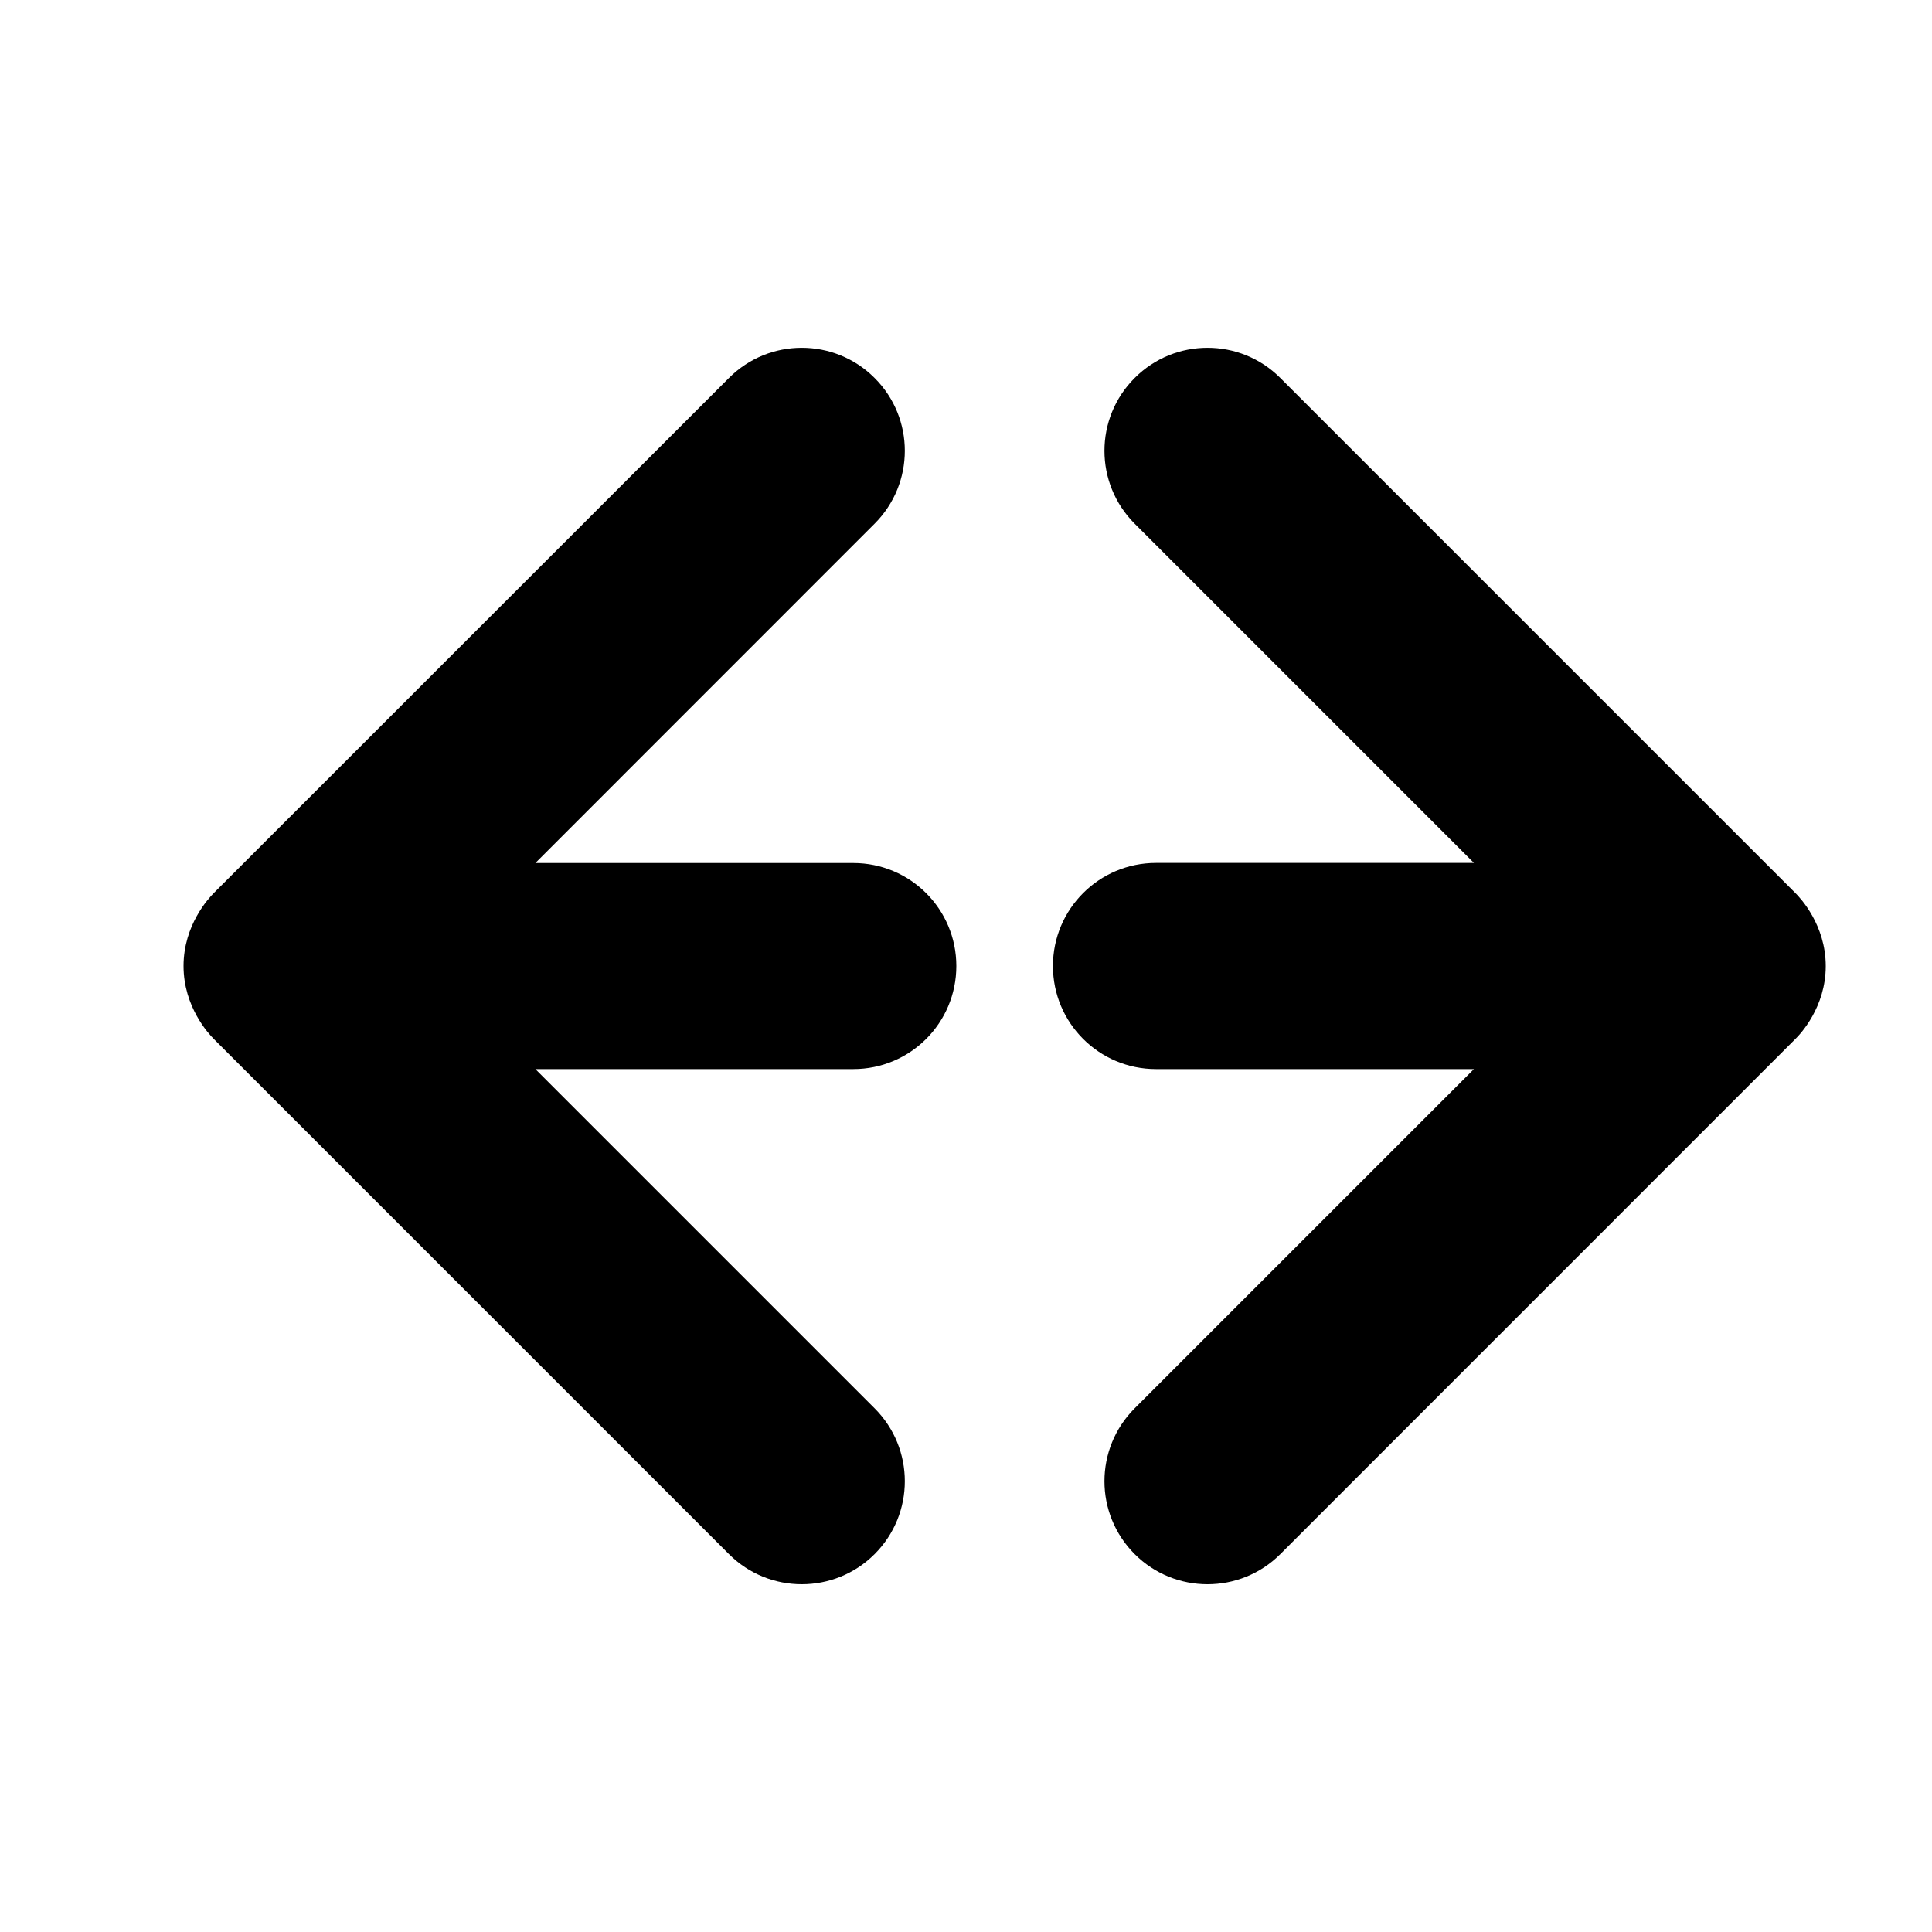 <?xml version="1.0" encoding="UTF-8" standalone="no"?>
<svg width="20px" height="20px" viewBox="0 0 20 20" version="1.1" xmlns="http://www.w3.org/2000/svg" xmlns:xlink="http://www.w3.org/1999/xlink">
    <g stroke="none" stroke-width="1" fill-rule="evenodd">
        <path d="M9.054,14.579 C9.471,14.996 9.471,15.671 9.054,16.088 C8.638,16.504 7.962,16.504 7.546,16.088 L2.212,10.754 C2.163,10.705 1.9,10.425 1.9,10 C1.9,9.574 2.163,9.296 2.212,9.246 L7.546,3.913 C7.962,3.496 8.638,3.496 9.054,3.913 C9.471,4.329 9.471,5.004 9.054,5.421 L5.542,8.934 L8.833,8.934 C9.423,8.934 9.9,9.411 9.9,10 C9.9,10.59 9.423,11.067 8.833,11.067 L5.542,11.067 L9.054,14.579 L9.054,14.579 Z M15.258,8.933 L11.746,5.421 C11.329,5.004 11.329,4.329 11.746,3.913 C12.162,3.496 12.838,3.496 13.254,3.913 L18.587,9.246 C18.637,9.296 18.9,9.575 18.9,10.001 C18.9,10.426 18.637,10.705 18.587,10.754 L13.254,16.088 C12.838,16.504 12.162,16.504 11.746,16.088 C11.329,15.671 11.329,14.996 11.746,14.579 L15.258,11.067 L11.967,11.067 C11.377,11.067 10.9,10.589 10.9,10 C10.9,9.411 11.377,8.933 11.967,8.933 L15.258,8.933 L15.258,8.933 Z"></path>
    </g>
</svg>
